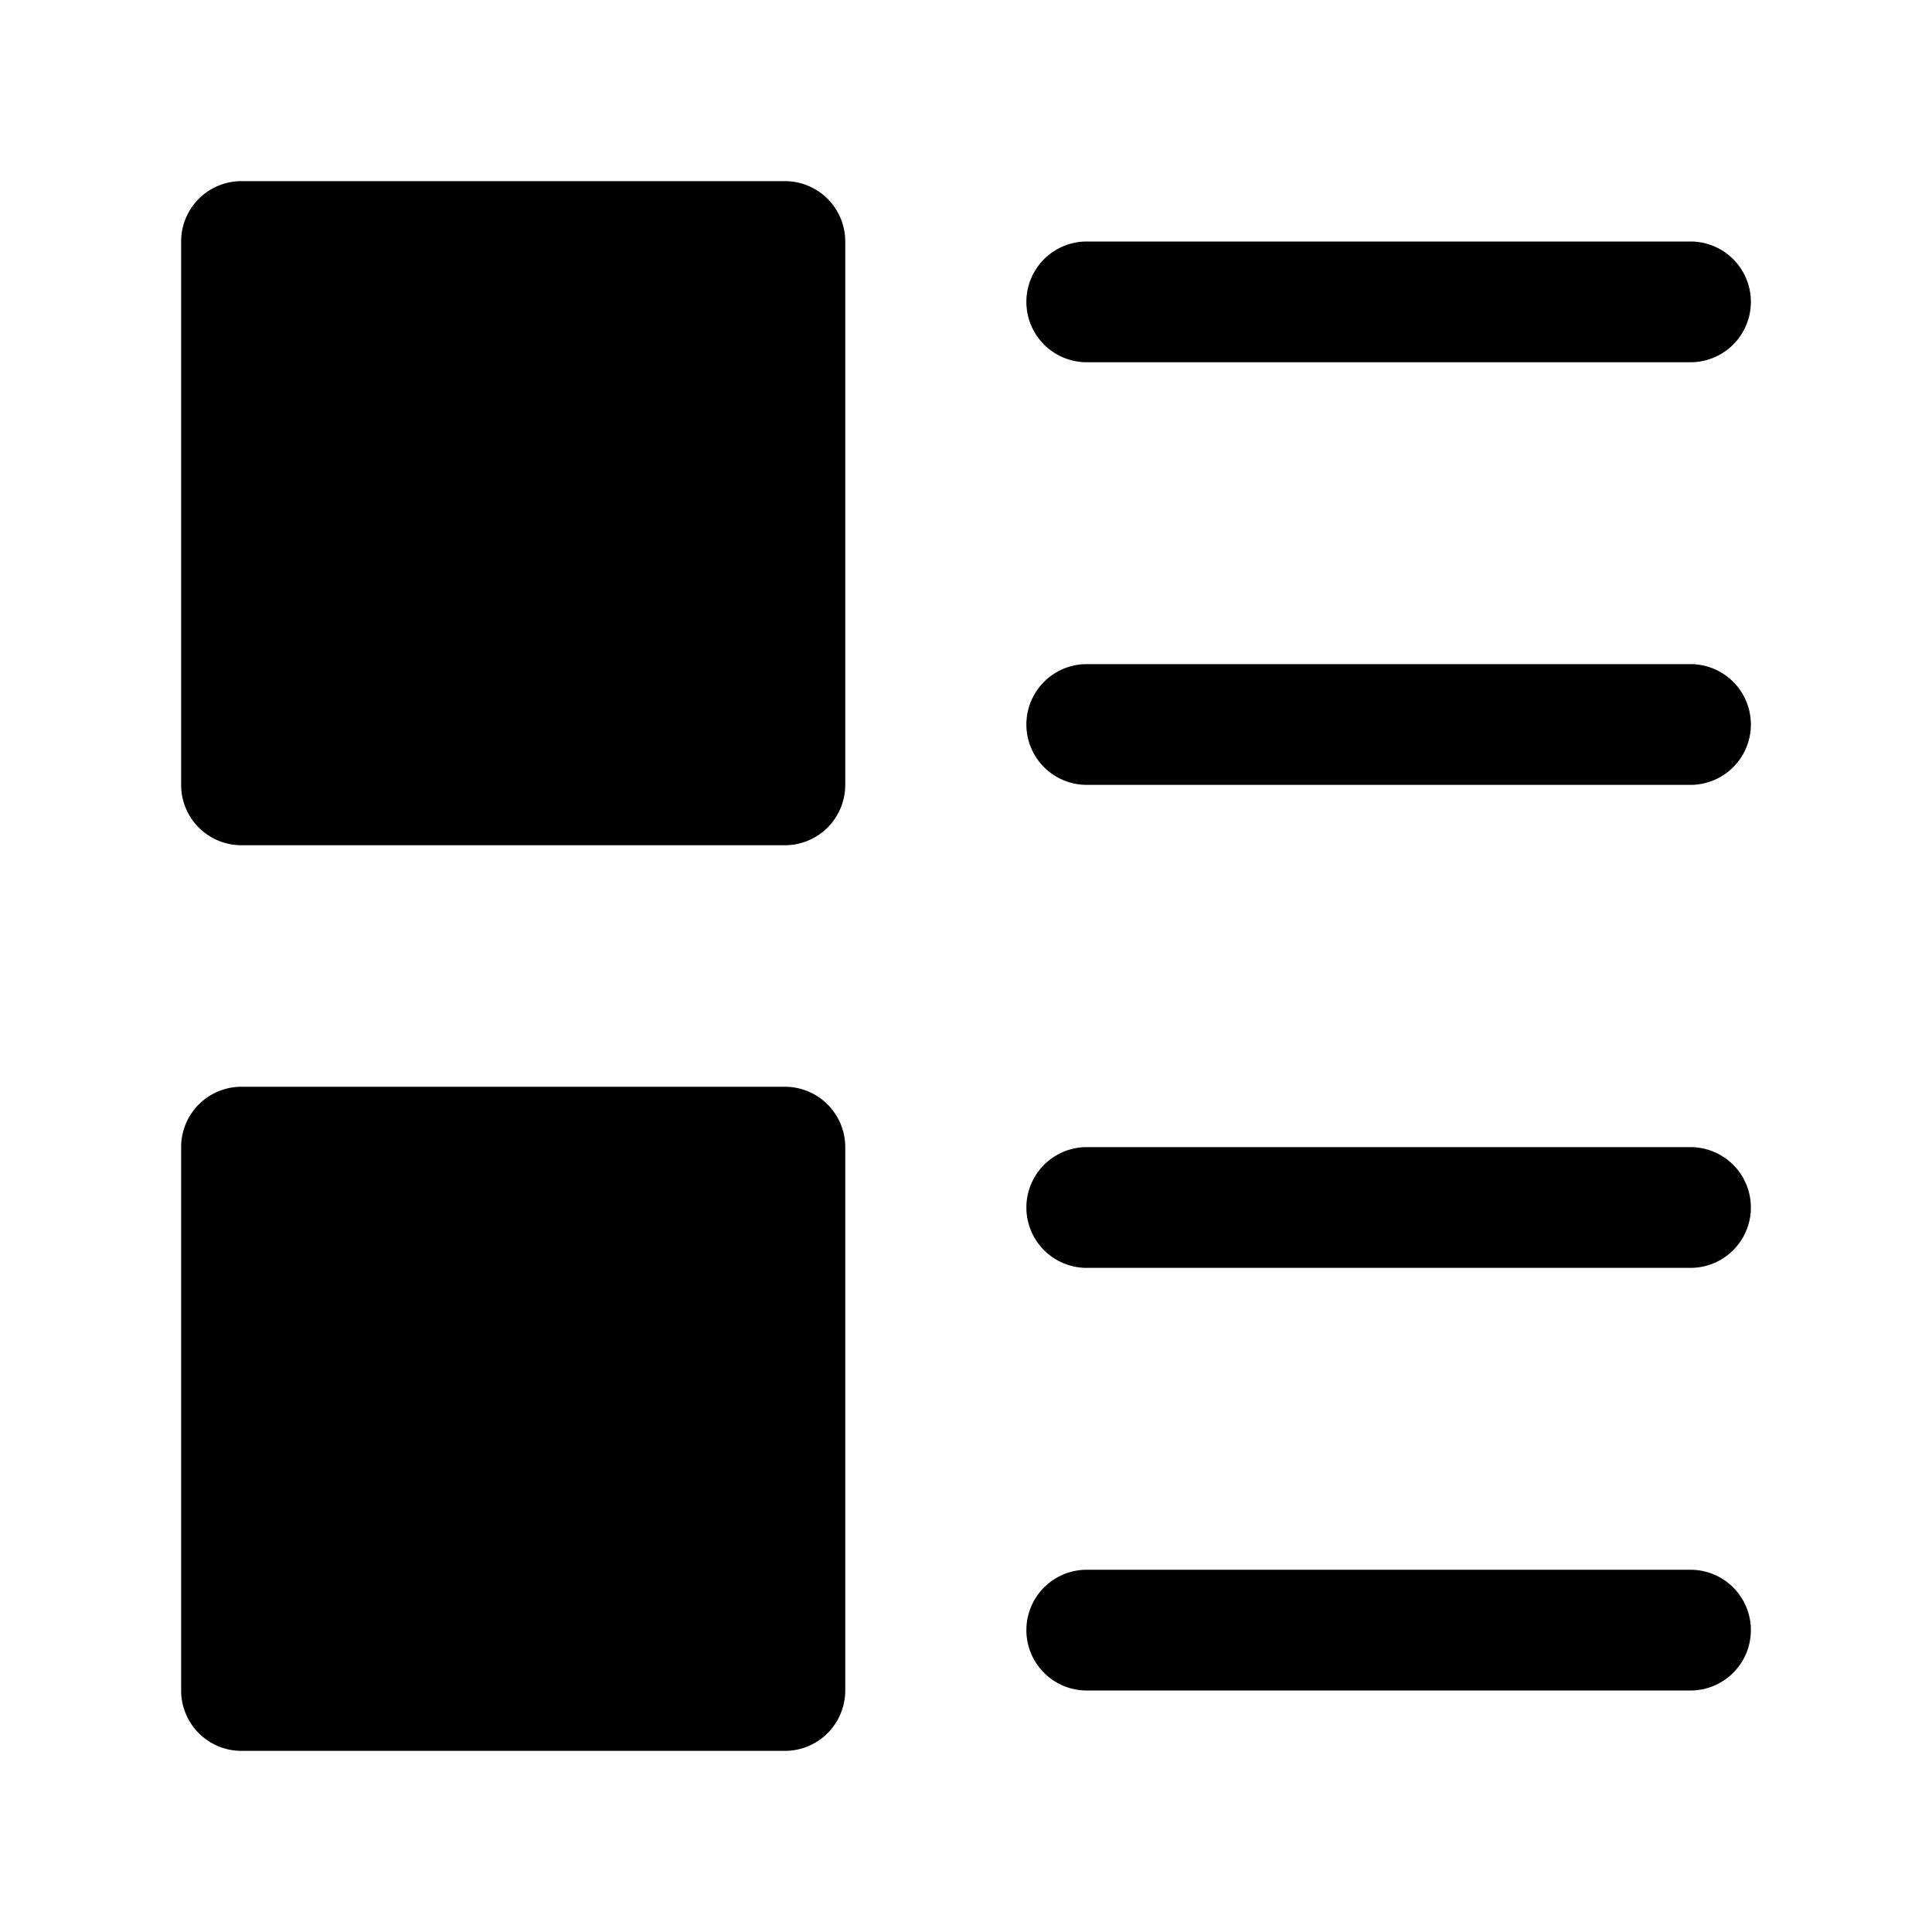 <svg xmlns="http://www.w3.org/2000/svg" viewBox="0 0 32 32"><path fill="currentColor" fill-rule="evenodd" d="M4 3h9a1 1 0 0 1 1 1v9a1 1 0 0 1-1 1H4a1 1 0 0 1-1-1V4a1 1 0 0 1 1-1m0 15h9a1 1 0 0 1 1 1v9a1 1 0 0 1-1 1H4a1 1 0 0 1-1-1v-9a1 1 0 0 1 1-1M28 4a1 1 0 0 1 0 2H18a1 1 0 0 1 0-2zm0 7a1 1 0 0 1 0 2H18a1 1 0 0 1 0-2zm0 8a1 1 0 0 1 0 2H18a1 1 0 0 1 0-2zm0 7a1 1 0 0 1 0 2H18a1 1 0 0 1 0-2z"/></svg>